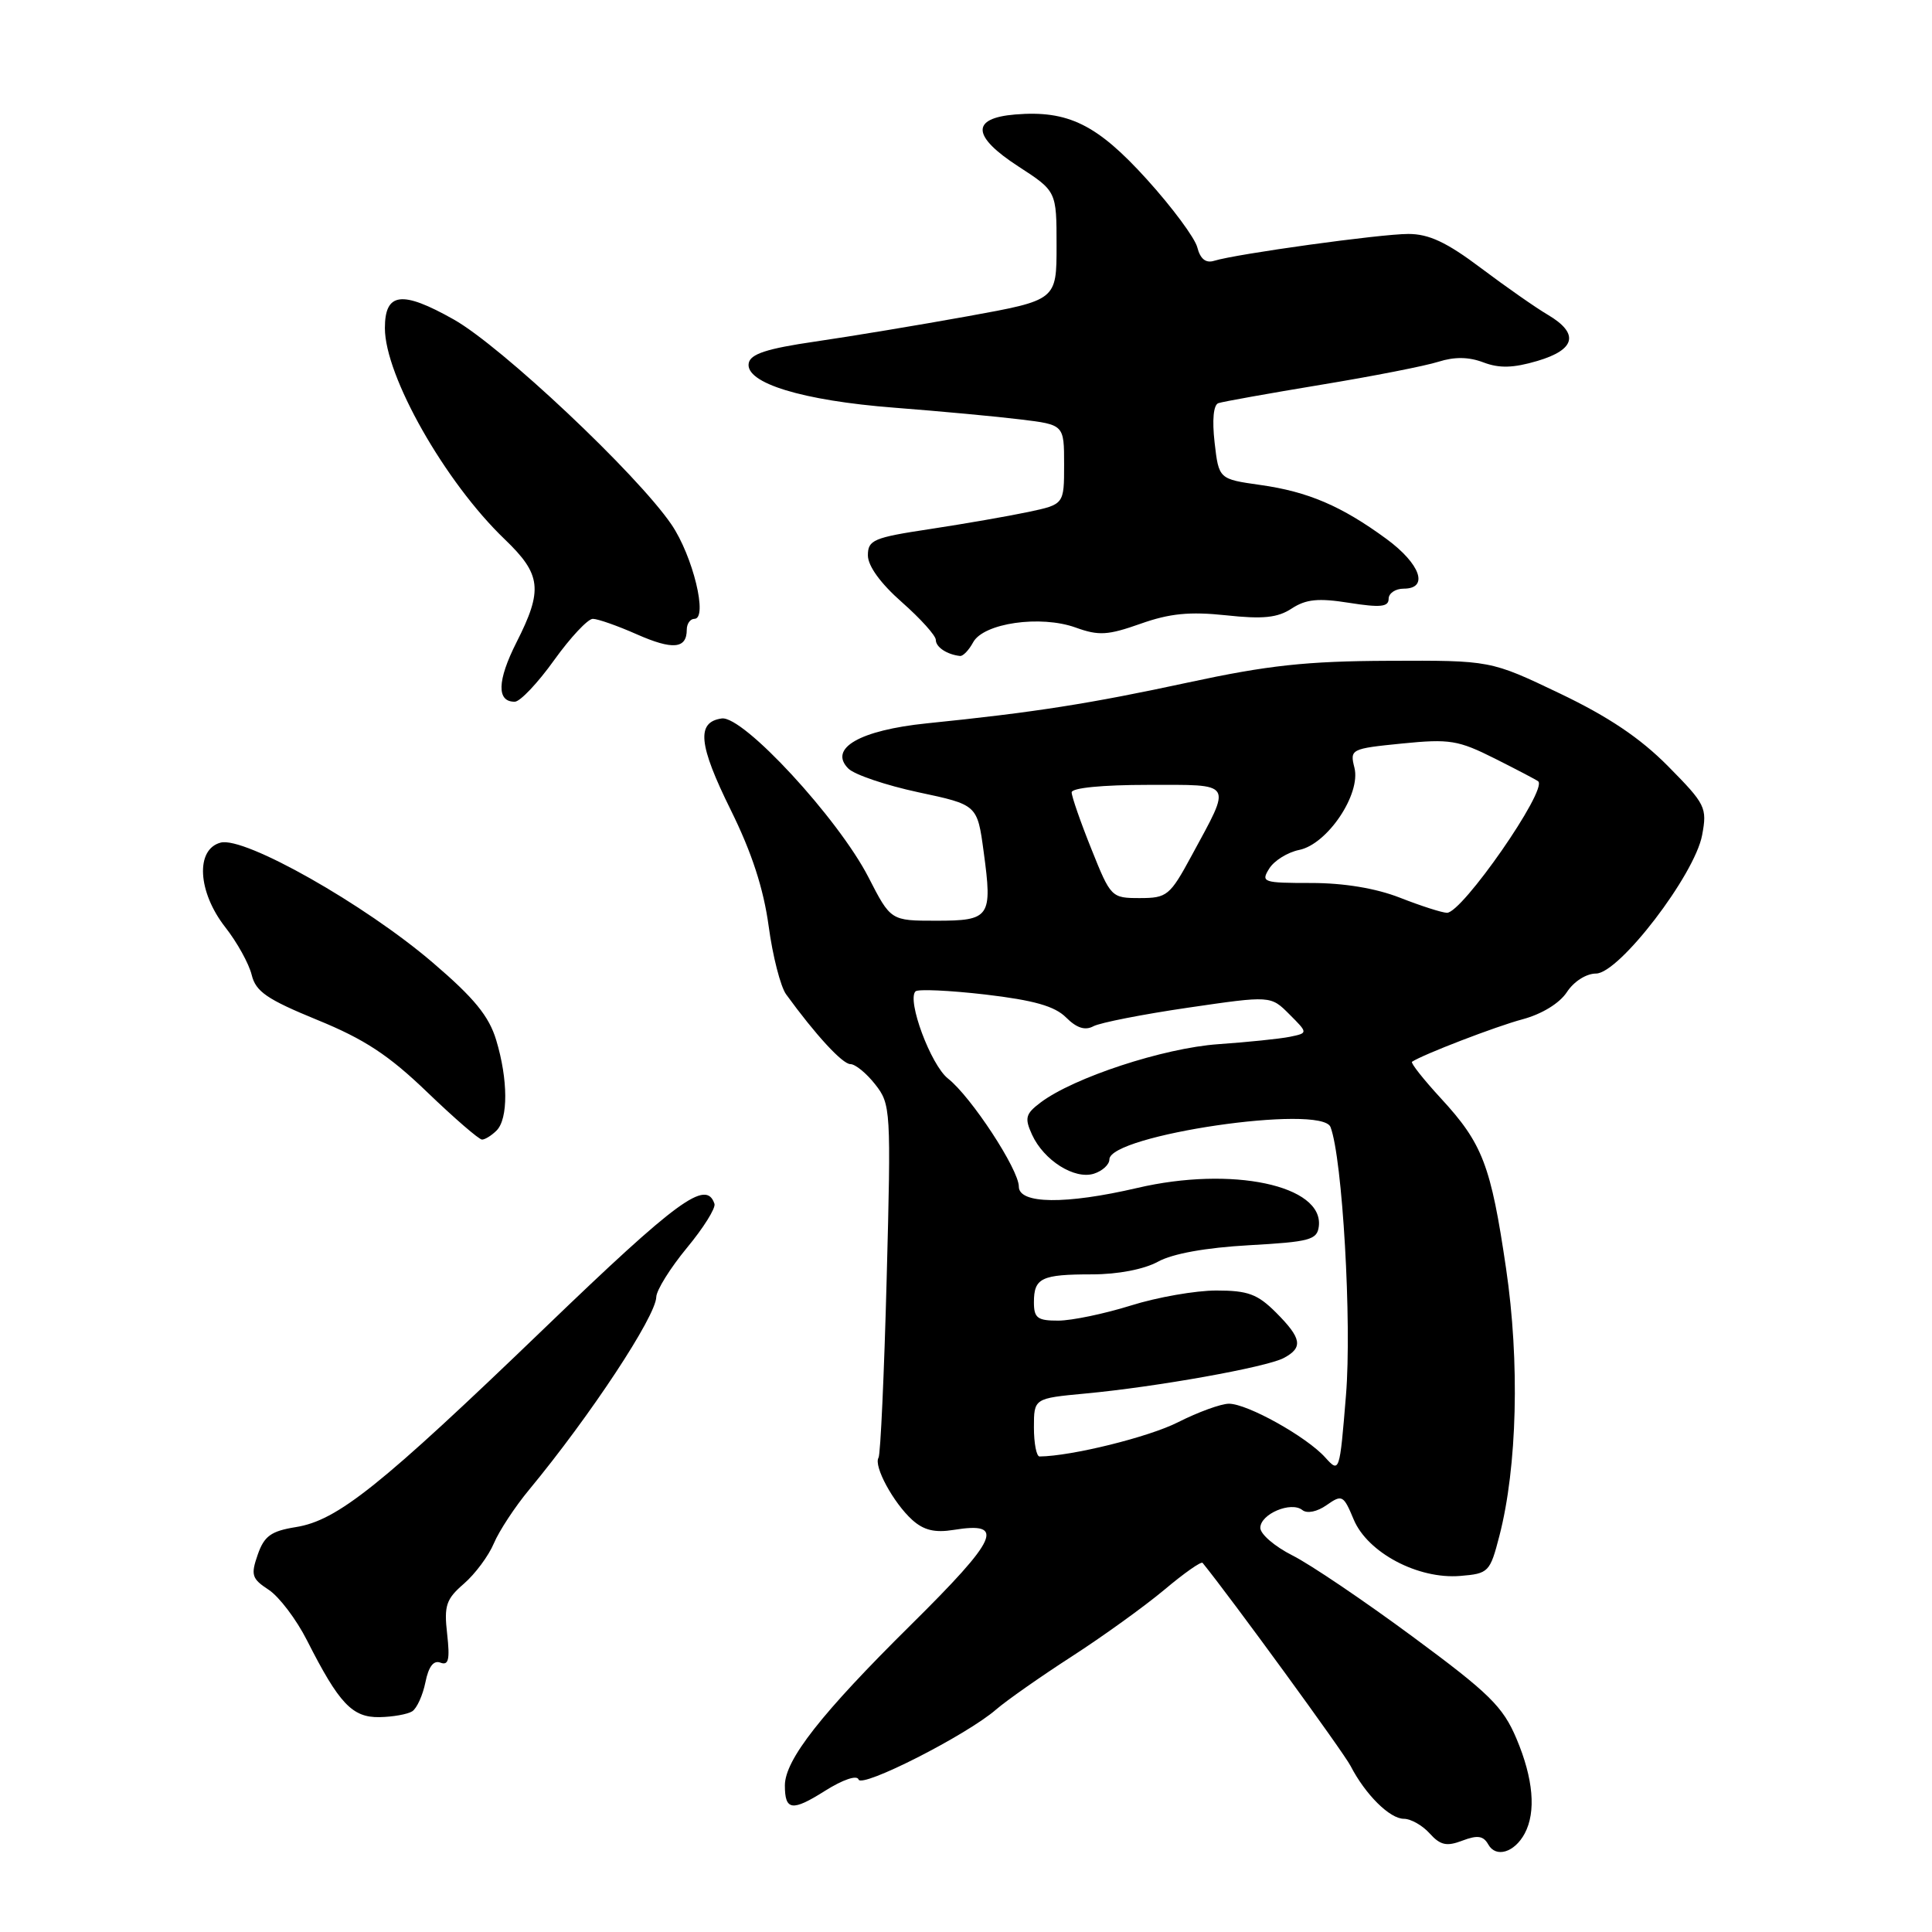 <?xml version="1.0" encoding="UTF-8" standalone="no"?>
<!DOCTYPE svg PUBLIC "-//W3C//DTD SVG 1.1//EN" "http://www.w3.org/Graphics/SVG/1.1/DTD/svg11.dtd" >
<svg xmlns="http://www.w3.org/2000/svg" xmlns:xlink="http://www.w3.org/1999/xlink" version="1.1" viewBox="0 0 256 256">
 <g >
 <path fill="currentColor"
d=" M 202.03 242.95 C 203.56 240.09 203.18 235.68 200.94 230.38 C 199.14 226.13 197.36 224.38 187.19 216.87 C 180.76 212.12 173.59 207.27 171.25 206.10 C 168.91 204.92 167.00 203.28 167.00 202.45 C 167.00 200.62 171.07 198.89 172.57 200.09 C 173.19 200.59 174.53 200.32 175.79 199.43 C 177.83 198.00 178.02 198.10 179.37 201.34 C 181.21 205.74 187.90 209.28 193.48 208.82 C 197.25 208.51 197.43 208.33 198.68 203.50 C 201.04 194.37 201.39 180.47 199.56 168.07 C 197.55 154.39 196.45 151.53 190.93 145.54 C 188.61 143.02 186.89 140.84 187.10 140.69 C 188.51 139.74 198.21 136.00 201.75 135.06 C 204.31 134.37 206.65 132.94 207.62 131.46 C 208.54 130.05 210.19 129.00 211.48 129.00 C 214.54 129.00 224.55 115.94 225.54 110.66 C 226.22 107.01 226.01 106.57 221.03 101.53 C 217.33 97.79 213.12 94.96 206.65 91.87 C 197.50 87.50 197.50 87.50 184.00 87.56 C 173.11 87.60 167.99 88.16 157.50 90.42 C 144.43 93.24 137.06 94.40 122.78 95.85 C 113.93 96.76 109.74 99.17 112.41 101.84 C 113.22 102.65 117.40 104.06 121.69 104.98 C 129.50 106.64 129.50 106.64 130.34 112.86 C 131.52 121.54 131.20 122.00 124.05 122.00 C 118.03 122.00 118.03 122.00 115.08 116.25 C 111.07 108.44 98.46 94.79 95.63 95.20 C 92.25 95.68 92.54 98.66 96.84 107.35 C 99.62 112.97 101.17 117.74 101.85 122.71 C 102.38 126.67 103.43 130.74 104.16 131.75 C 108.06 137.12 111.63 141.00 112.68 141.00 C 113.33 141.00 114.81 142.21 115.97 143.69 C 118.03 146.31 118.08 147.01 117.49 169.37 C 117.16 182.02 116.67 192.72 116.41 193.15 C 115.73 194.25 118.37 199.12 120.87 201.39 C 122.40 202.77 123.87 203.12 126.36 202.72 C 133.30 201.59 132.30 203.82 120.68 215.32 C 108.82 227.05 104.01 233.18 104.00 236.58 C 104.00 239.92 104.96 240.05 109.31 237.30 C 111.69 235.80 113.56 235.17 113.76 235.79 C 114.16 236.99 128.11 229.90 132.00 226.51 C 133.38 225.32 137.88 222.16 142.00 219.50 C 146.12 216.84 151.64 212.86 154.26 210.67 C 156.87 208.47 159.16 206.86 159.35 207.09 C 163.05 211.64 178.02 232.17 178.96 234.00 C 180.92 237.79 184.15 241.00 186.02 241.00 C 186.94 241.00 188.48 241.87 189.44 242.94 C 190.86 244.51 191.69 244.69 193.78 243.89 C 195.79 243.13 196.56 243.25 197.21 244.41 C 198.22 246.21 200.68 245.47 202.03 242.95 Z  M 54.62 226.76 C 55.24 226.36 56.02 224.63 56.37 222.91 C 56.79 220.82 57.45 219.96 58.36 220.31 C 59.44 220.72 59.63 219.90 59.25 216.51 C 58.82 212.75 59.11 211.89 61.47 209.85 C 62.96 208.56 64.75 206.15 65.44 204.50 C 66.14 202.85 68.24 199.65 70.11 197.40 C 78.20 187.62 86.90 174.44 86.96 171.86 C 86.98 170.96 88.80 168.04 91.00 165.37 C 93.21 162.71 94.86 160.07 94.67 159.51 C 93.58 156.23 89.82 158.98 72.19 175.95 C 50.36 196.96 44.72 201.47 39.19 202.35 C 35.91 202.88 35.01 203.53 34.15 206.00 C 33.21 208.70 33.36 209.19 35.61 210.66 C 36.99 211.57 39.27 214.58 40.68 217.36 C 44.93 225.74 46.67 227.59 50.28 227.53 C 52.05 227.50 54.00 227.15 54.62 226.76 Z  M 65.80 149.80 C 67.35 148.25 67.33 143.06 65.75 137.82 C 64.79 134.64 62.84 132.25 57.34 127.55 C 48.33 119.83 32.41 110.82 29.24 111.65 C 25.88 112.53 26.18 118.17 29.85 122.86 C 31.42 124.86 32.99 127.70 33.35 129.18 C 33.89 131.39 35.37 132.41 42.03 135.14 C 48.28 137.69 51.51 139.81 56.60 144.71 C 60.20 148.17 63.47 151.00 63.87 151.00 C 64.27 151.00 65.14 150.46 65.80 149.80 Z  M 73.42 87.48 C 75.58 84.47 77.89 82.00 78.55 82.00 C 79.21 82.00 81.83 82.92 84.38 84.05 C 89.14 86.15 91.00 85.98 91.00 83.44 C 91.00 82.65 91.46 82.00 92.01 82.00 C 93.84 82.00 91.81 73.66 88.97 69.50 C 84.41 62.81 66.44 45.89 60.12 42.33 C 53.24 38.45 51.00 38.74 51.00 43.48 C 51.00 49.83 58.98 63.89 66.87 71.45 C 71.74 76.12 71.97 78.15 68.43 85.13 C 65.87 90.19 65.79 93.02 68.22 92.98 C 68.92 92.97 71.27 90.49 73.42 87.48 Z  M 128.94 85.12 C 130.31 82.56 137.88 81.47 142.55 83.16 C 145.60 84.26 146.80 84.18 151.13 82.65 C 154.99 81.28 157.63 81.02 162.46 81.53 C 167.36 82.06 169.29 81.86 171.16 80.63 C 173.06 79.39 174.68 79.23 178.78 79.88 C 182.90 80.53 184.00 80.42 184.00 79.35 C 184.00 78.61 184.90 78.00 186.00 78.00 C 189.37 78.00 188.23 74.73 183.71 71.41 C 177.76 67.05 173.33 65.15 167.00 64.26 C 161.50 63.48 161.50 63.48 160.94 58.63 C 160.60 55.64 160.79 53.65 161.44 53.42 C 162.02 53.22 168.12 52.13 175.00 50.99 C 181.88 49.86 188.90 48.48 190.61 47.93 C 192.73 47.26 194.62 47.28 196.56 48.02 C 198.67 48.82 200.51 48.77 203.70 47.83 C 208.79 46.33 209.28 44.19 205.11 41.72 C 203.52 40.79 199.52 37.99 196.22 35.51 C 191.69 32.10 189.34 31.00 186.61 31.00 C 182.92 31.00 163.84 33.64 160.87 34.56 C 159.77 34.90 159.04 34.31 158.65 32.78 C 158.33 31.53 155.32 27.47 151.97 23.77 C 145.37 16.48 141.53 14.59 134.51 15.17 C 128.62 15.66 128.78 18.06 134.95 22.06 C 140.00 25.34 140.00 25.34 140.00 32.55 C 140.00 39.77 140.00 39.77 128.25 41.90 C 121.79 43.07 112.68 44.58 108.01 45.26 C 101.62 46.19 99.44 46.90 99.21 48.12 C 98.71 50.75 106.33 53.08 118.48 54.02 C 124.54 54.49 132.09 55.19 135.25 55.58 C 141.00 56.28 141.00 56.28 141.00 61.55 C 141.00 66.83 141.00 66.83 136.25 67.84 C 133.64 68.39 127.79 69.41 123.25 70.10 C 115.74 71.23 115.00 71.55 115.00 73.59 C 115.00 74.99 116.68 77.31 119.50 79.79 C 121.97 81.97 124.00 84.22 124.00 84.79 C 124.00 85.75 125.48 86.73 127.21 86.92 C 127.61 86.96 128.38 86.15 128.94 85.12 Z  M 175.59 193.11 C 173.12 190.37 165.29 186.00 162.84 186.00 C 161.79 186.00 158.75 187.11 156.08 188.46 C 152.21 190.42 141.98 192.95 137.75 192.99 C 137.34 193.00 137.00 191.26 137.00 189.14 C 137.00 185.29 137.00 185.29 143.81 184.65 C 153.20 183.78 167.83 181.16 170.11 179.94 C 172.70 178.56 172.49 177.34 169.08 173.92 C 166.63 171.47 165.35 171.00 161.17 171.00 C 158.42 171.00 153.33 171.89 149.84 172.99 C 146.35 174.08 142.04 174.98 140.25 174.99 C 137.47 175.00 137.00 174.65 137.00 172.56 C 137.00 169.33 137.99 168.86 144.71 168.86 C 148.13 168.86 151.59 168.19 153.44 167.18 C 155.38 166.11 159.79 165.32 165.50 165.00 C 173.56 164.55 174.53 164.29 174.75 162.50 C 175.41 157.06 163.23 154.48 150.69 157.41 C 141.22 159.62 135.00 159.55 135.00 157.23 C 135.00 154.97 128.68 145.32 125.61 142.91 C 123.34 141.12 120.14 132.53 121.31 131.36 C 121.63 131.04 125.80 131.23 130.57 131.78 C 137.01 132.54 139.76 133.32 141.26 134.82 C 142.66 136.22 143.78 136.58 144.89 135.98 C 145.78 135.51 151.42 134.40 157.44 133.52 C 168.38 131.92 168.38 131.92 170.85 134.40 C 173.33 136.88 173.33 136.88 170.92 137.38 C 169.59 137.65 165.31 138.09 161.42 138.36 C 154.18 138.87 142.27 142.78 137.88 146.09 C 135.89 147.59 135.74 148.14 136.75 150.35 C 138.31 153.76 142.38 156.33 144.95 155.52 C 146.08 155.16 147.00 154.31 147.00 153.63 C 147.00 150.40 175.12 146.27 176.30 149.34 C 177.88 153.46 179.14 175.25 178.35 184.86 C 177.51 195.15 177.49 195.21 175.59 193.11 Z  M 185.50 118.95 C 182.30 117.70 178.07 117.00 173.74 117.00 C 167.34 117.00 167.05 116.90 168.18 115.09 C 168.83 114.04 170.62 112.93 172.15 112.62 C 175.88 111.87 180.35 105.23 179.47 101.73 C 178.85 99.27 178.99 99.20 185.78 98.52 C 192.09 97.89 193.21 98.07 198.11 100.53 C 201.07 102.02 203.65 103.37 203.82 103.53 C 205.09 104.65 193.71 121.03 191.72 120.95 C 191.05 120.93 188.25 120.03 185.50 118.95 Z  M 144.61 112.49 C 143.17 108.91 142.00 105.53 142.00 104.99 C 142.00 104.40 146.09 104.00 152.07 104.00 C 163.59 104.00 163.26 103.47 157.90 113.37 C 155.02 118.69 154.64 119.00 151.03 119.00 C 147.26 119.00 147.18 118.91 144.61 112.49 Z "/>
</g>
</svg>